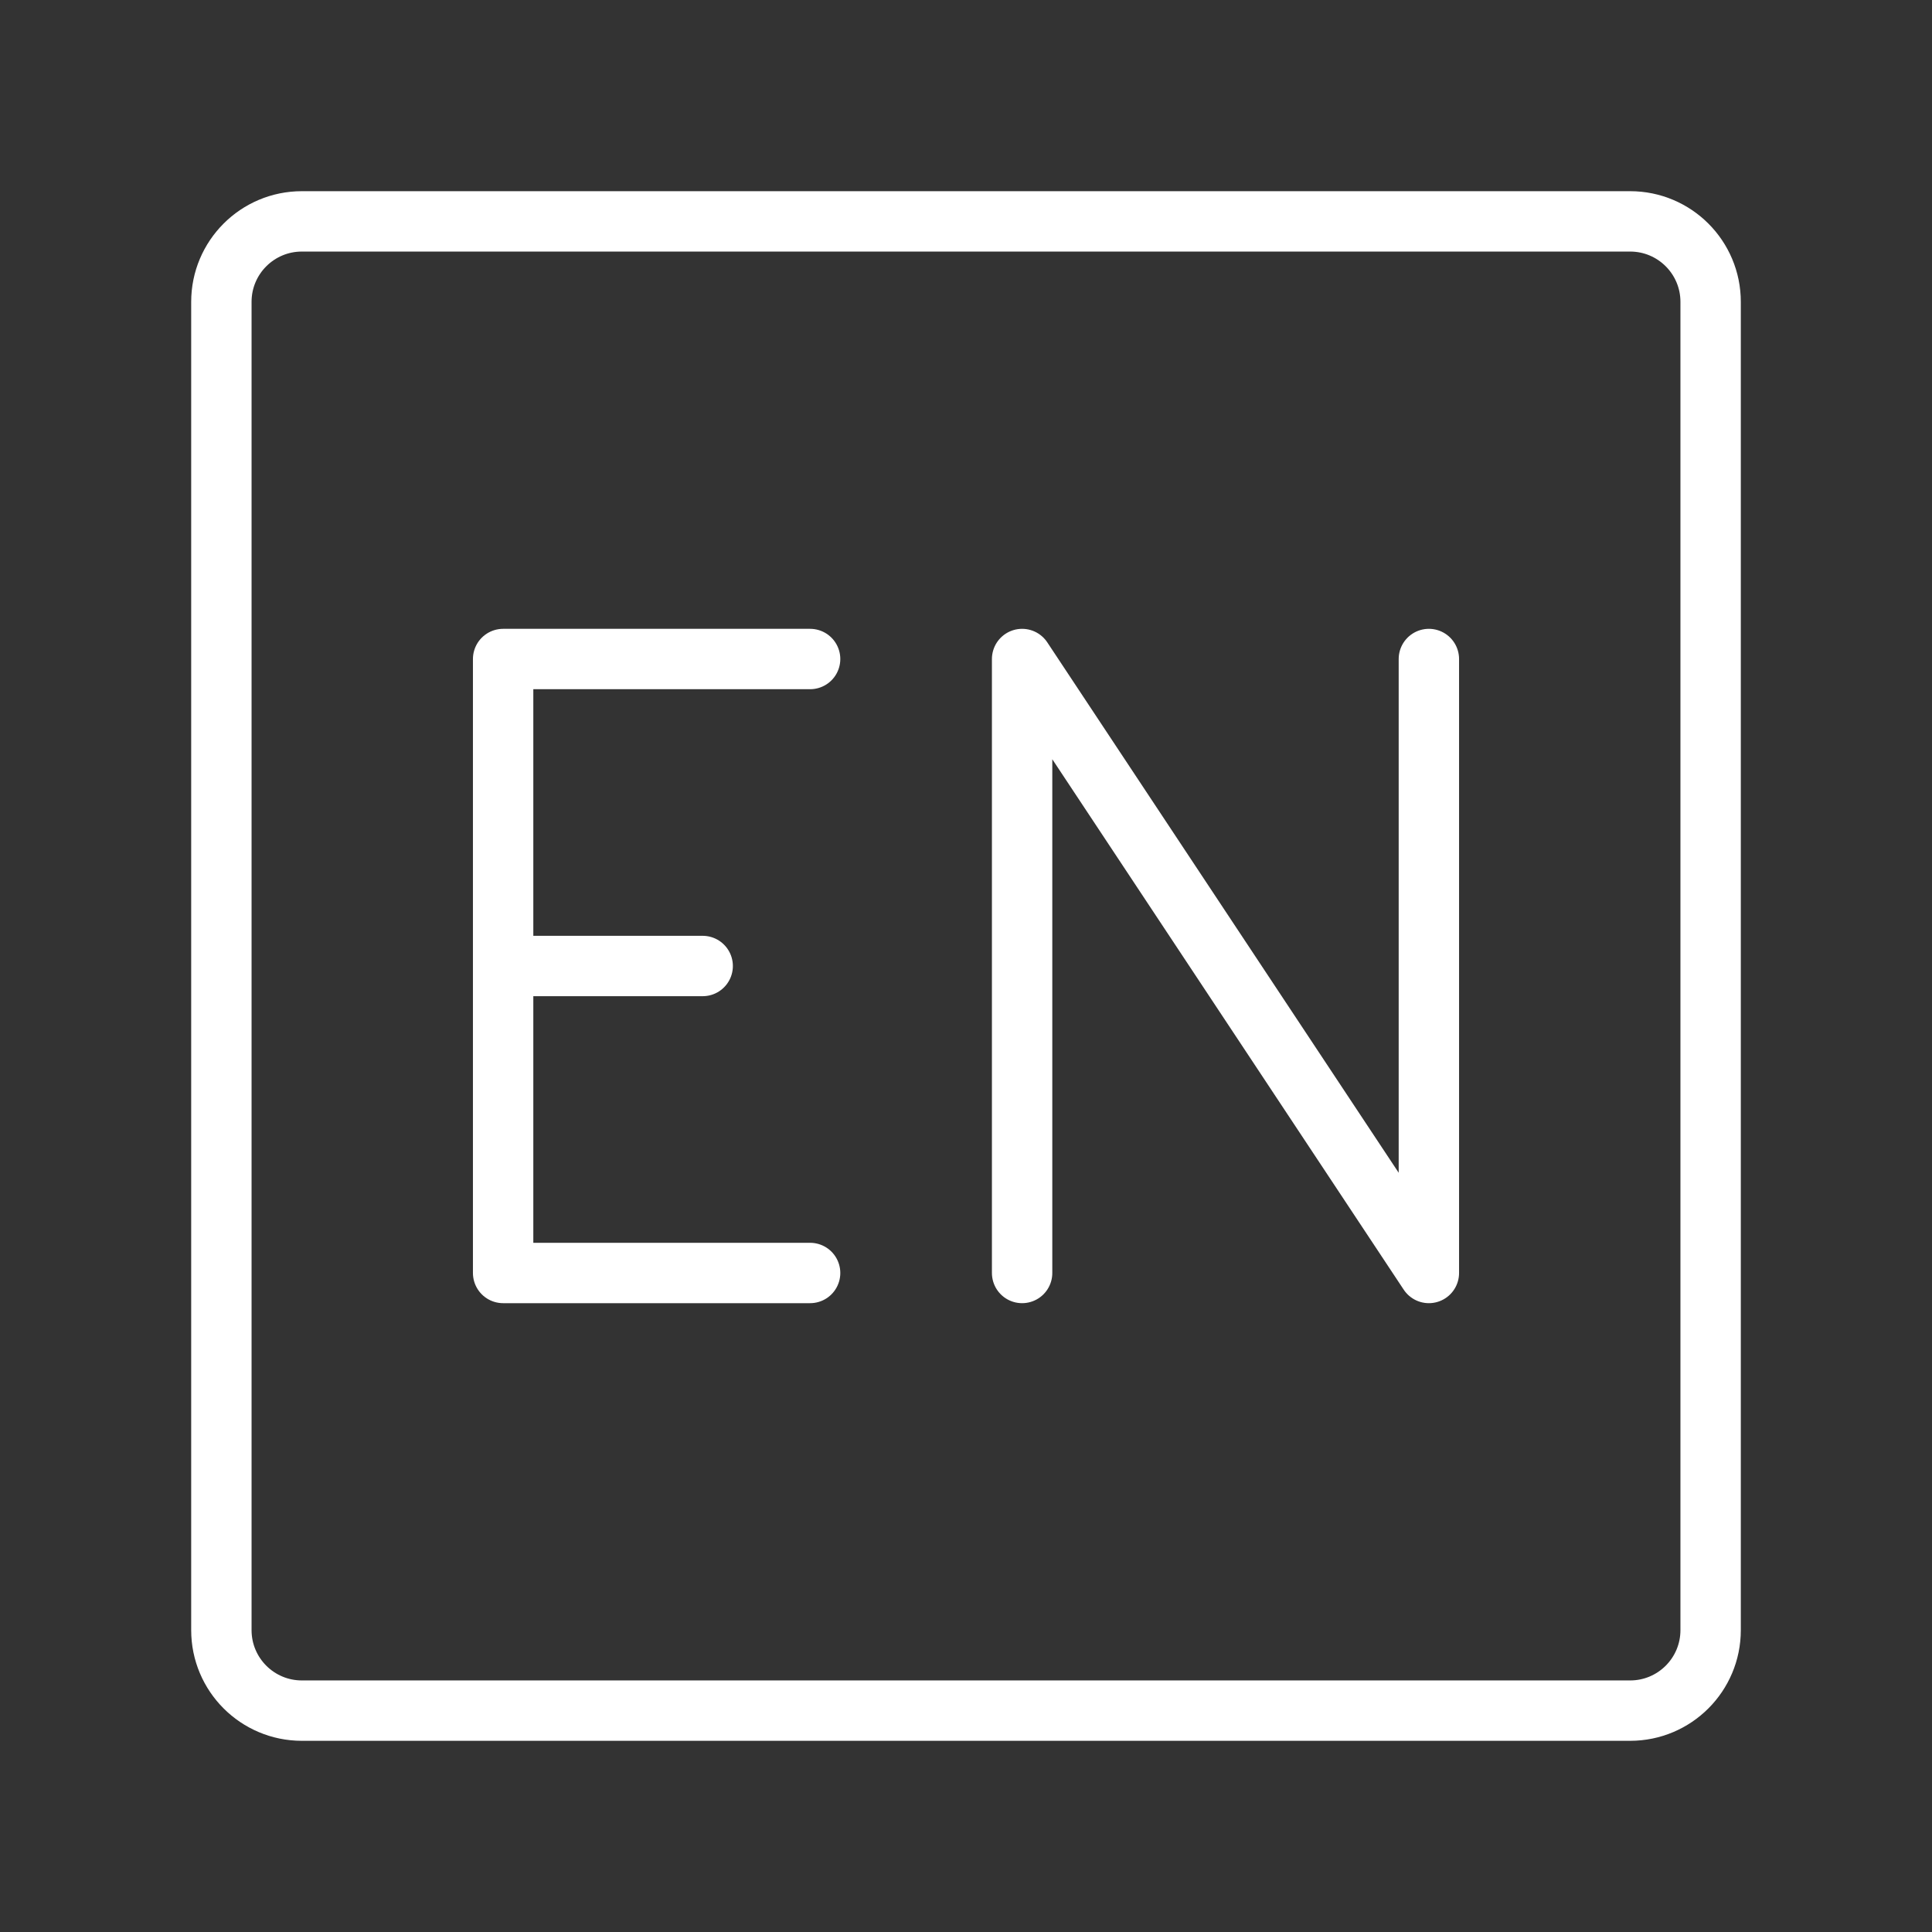 <ns0:svg xmlns:ns0="http://www.w3.org/2000/svg" id="a" viewBox="0 0 48 48" style="stroke-width:1.5px"><ns0:rect x="0" y="0" width="48" height="48" fill="#333333" stroke="none"/><ns0:defs style="stroke-width:1.5px"><ns0:style style="stroke-width:1.5px">.b{fill:none;stroke:#fff;stroke-linecap:round;stroke-linejoin:round;}</ns0:style></ns0:defs><ns0:path class="b" d="m40.5,5.5H7.5c-1.105,0-2,.895-2,2v33c0,1.105.895,2,2,2h33c1.105,0,2-.895,2-2V7.5c0-1.105-.895-2-2-2Z" style="stroke-width:1.5px" /><ns0:polyline class="b" points="25.394 31.627 25.394 16.373 35.5 31.627 35.5 16.373" style="stroke-width:1.5px" /><ns0:line class="b" x1="12.5" y1="24" x2="17.458" y2="24" style="stroke-width:1.5px" /><ns0:polyline class="b" points="20.127 31.627 12.5 31.627 12.5 16.373 20.127 16.373" style="stroke-width:1.5px" /></ns0:svg>